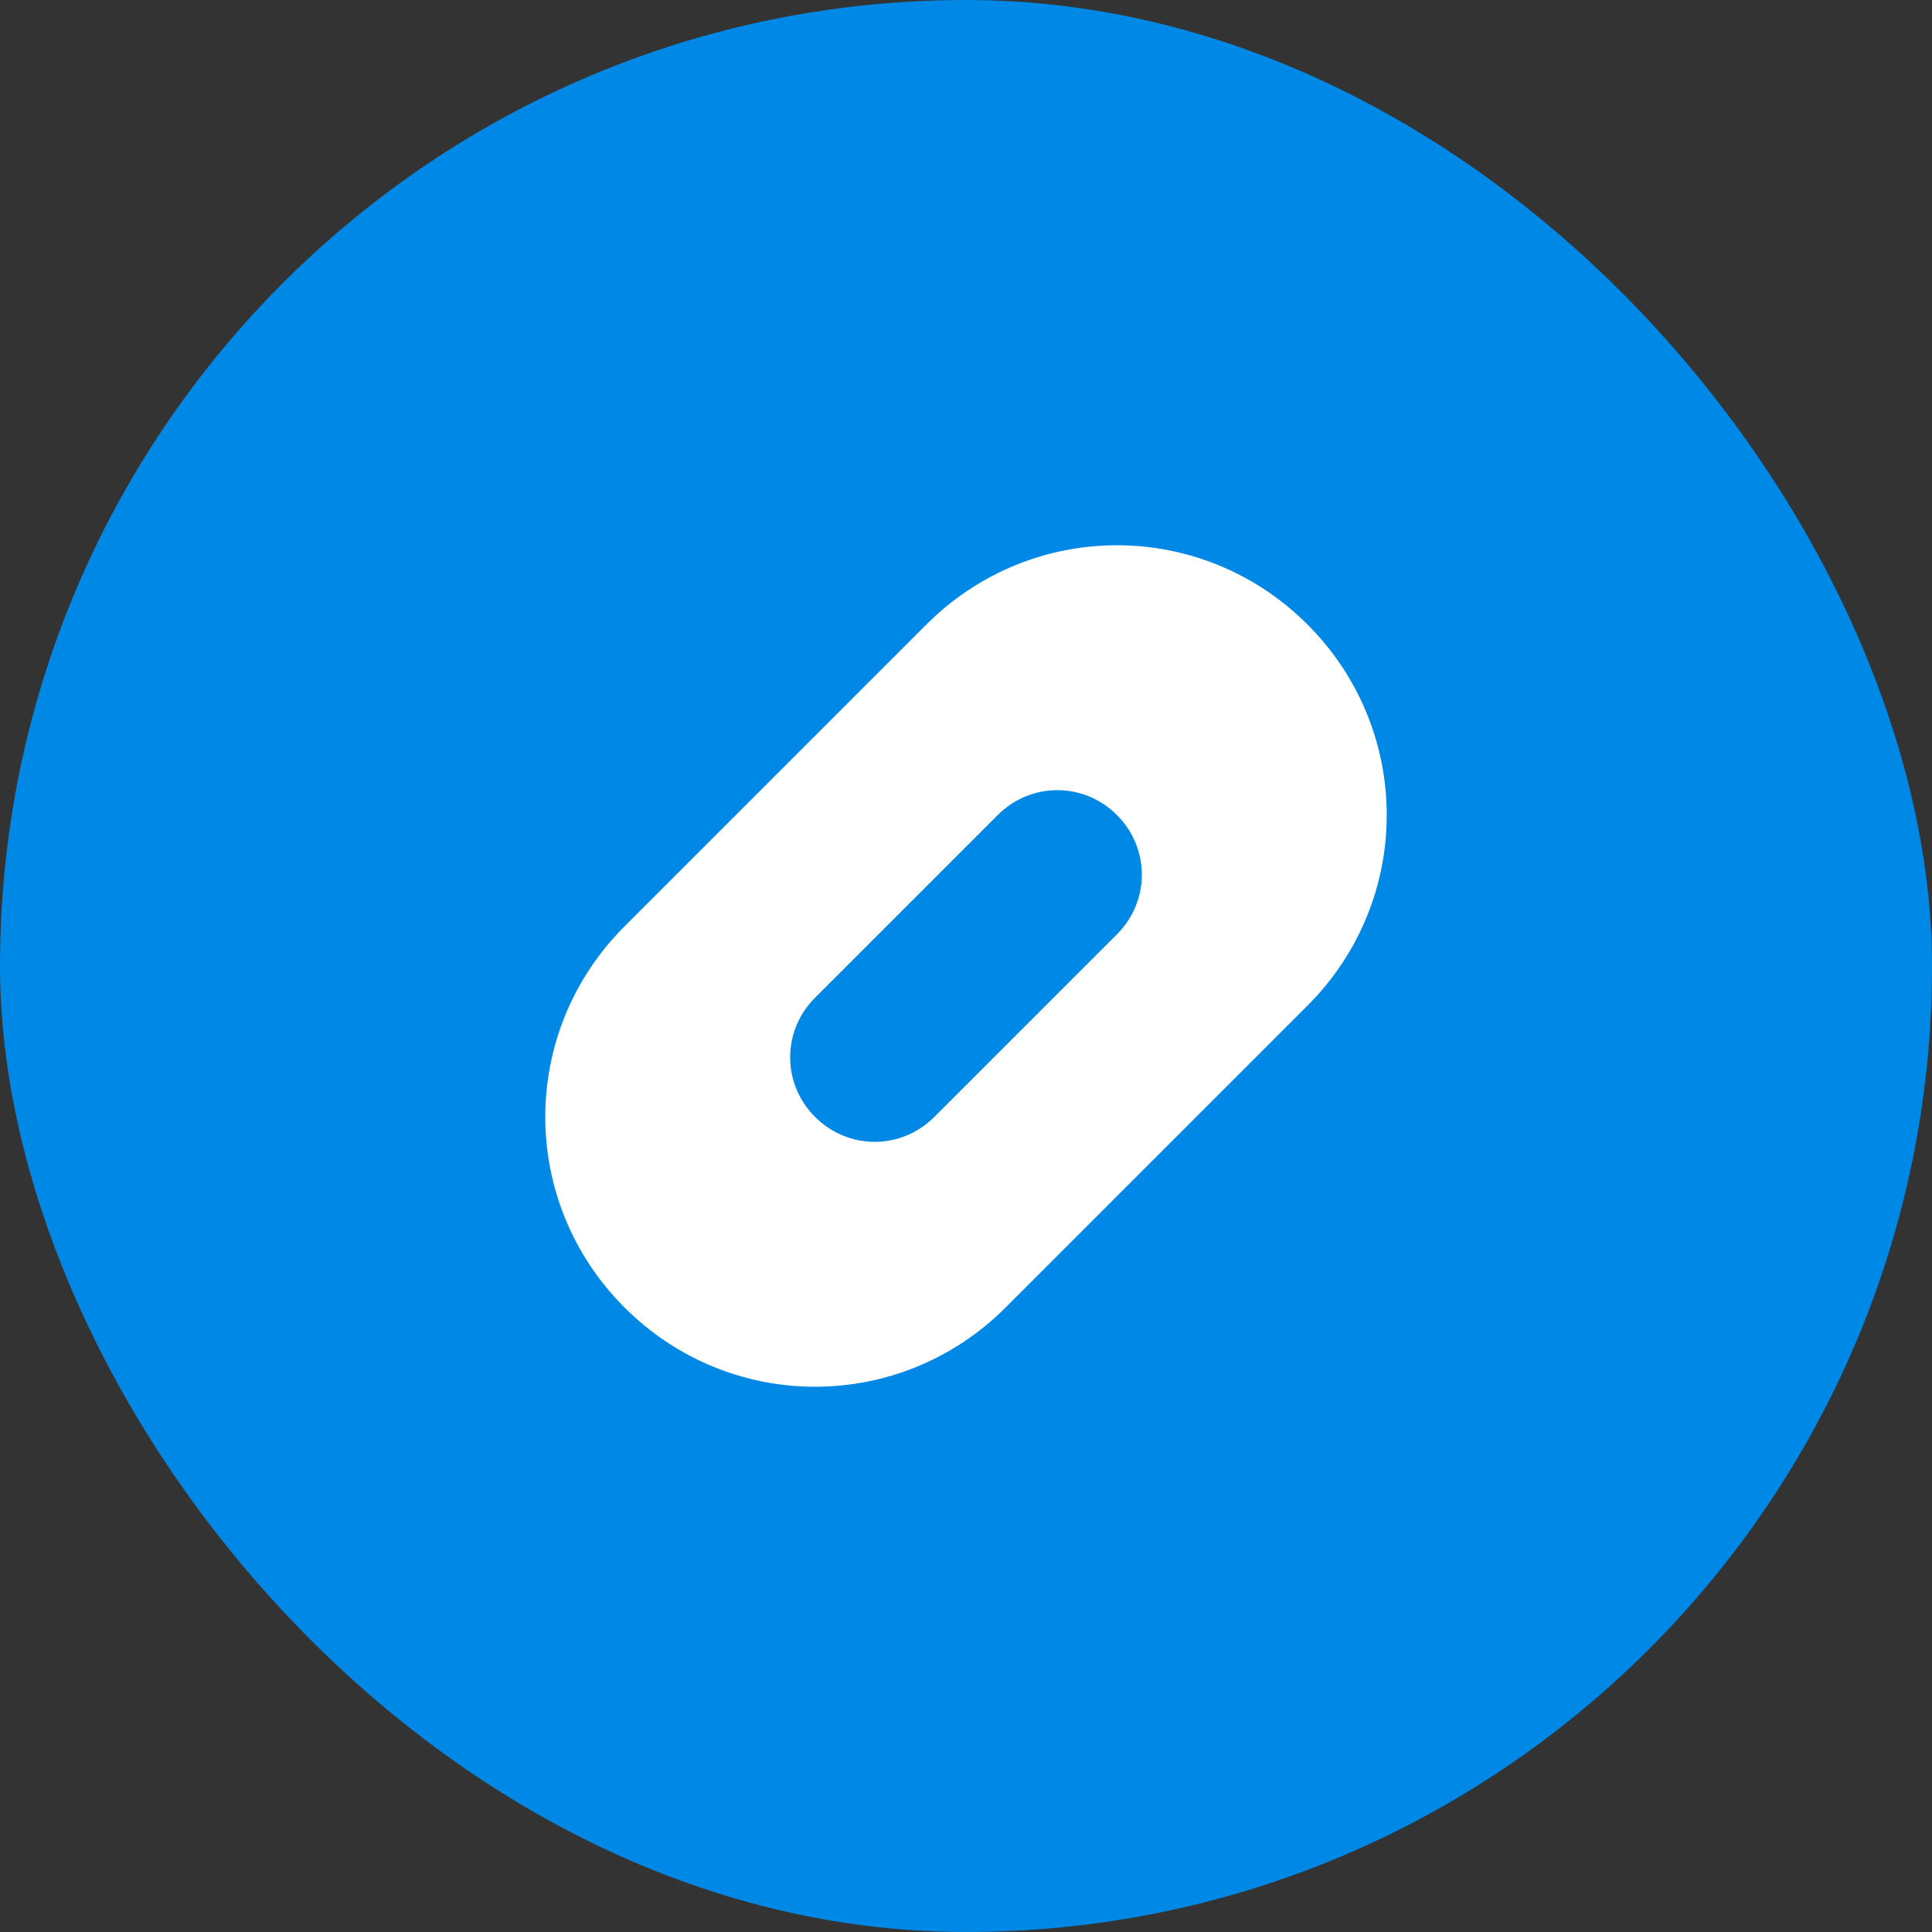 <?xml version="1.0" encoding="UTF-8"?>
<svg width="512" height="512" viewBox="0 0 512 512" fill="none" xmlns="http://www.w3.org/2000/svg">
  <rect x="0" y="0" width="512" height="512" fill="#333333" stroke="none"/>
  <rect width="512" height="512" rx="256" fill="#0088E6"/>
  <path d="M346.5 165.5C318.5 137.5 273.5 137.5 245.5 165.5L165.5 245.5C137.5 273.5 137.5 318.5 165.5 346.5C193.5 374.5 238.5 374.5 266.5 346.5L346.5 266.5C374.5 238.5 374.5 193.5 346.5 165.5Z" fill="white"/>
  <path d="M296 216C287.2 207.2 273.2 207.2 264.4 216L216 264.4C207.2 273.2 207.2 287.2 216 296C224.8 304.8 238.8 304.8 247.6 296L296 247.6C304.8 238.8 304.8 224.8 296 216Z" fill="#0088E6"/>
</svg>